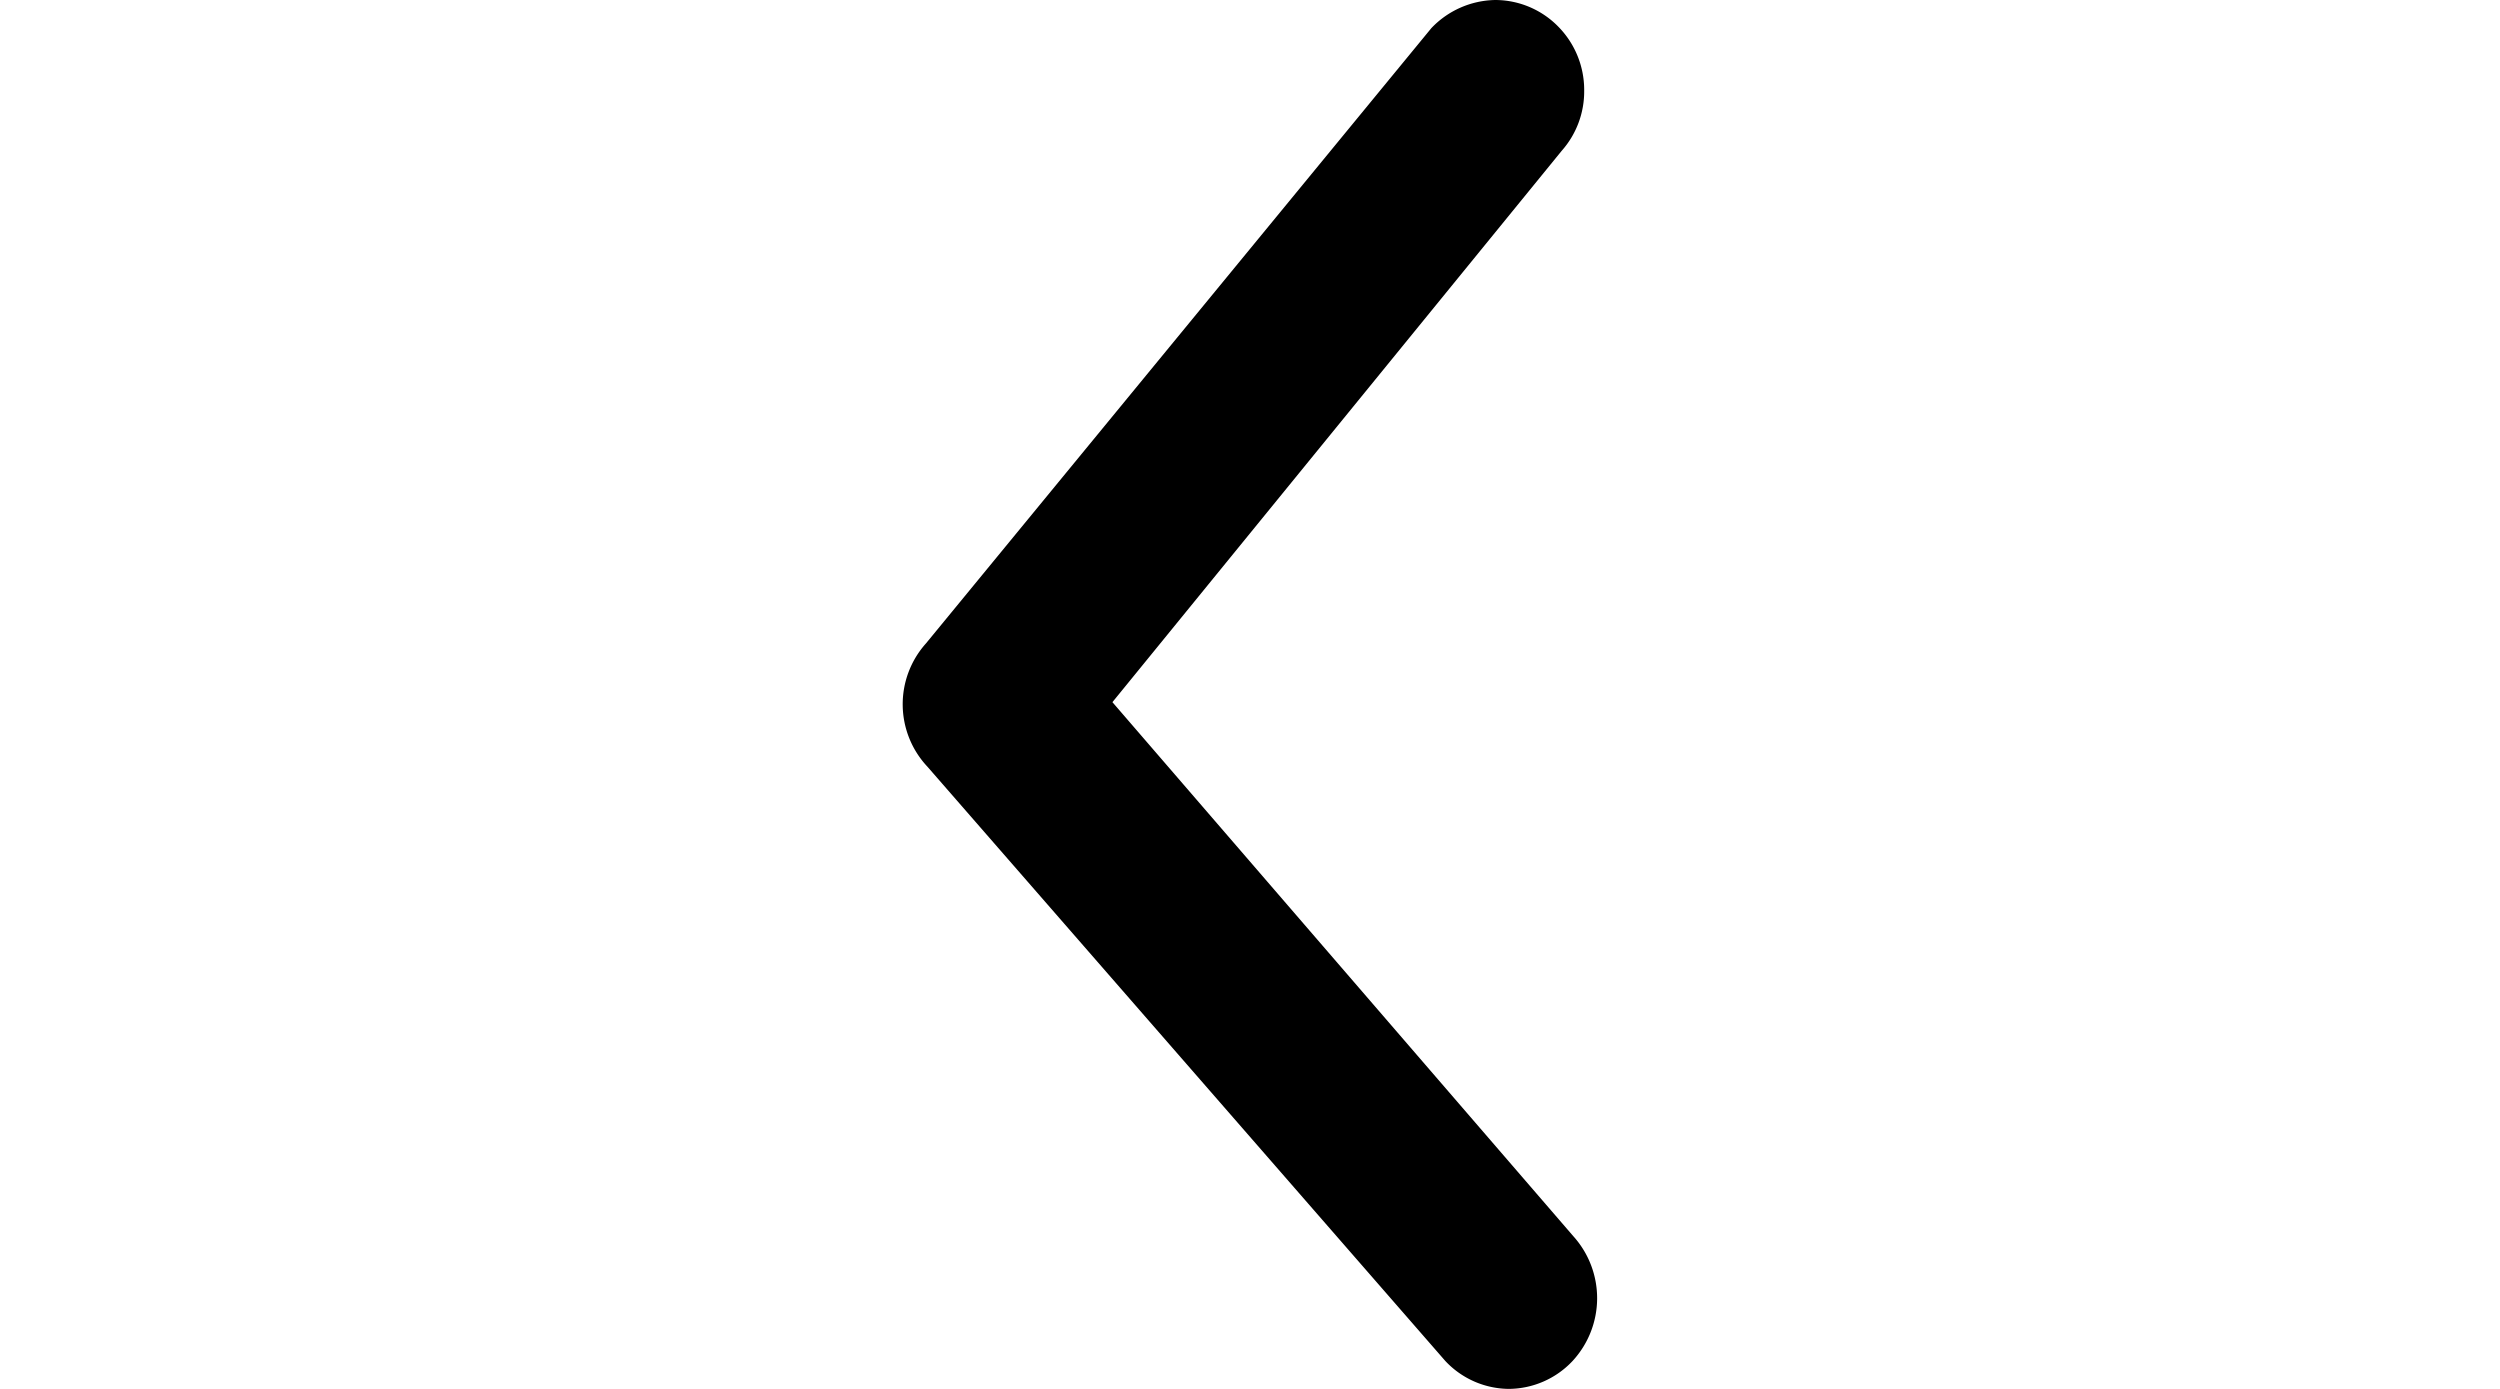 <svg xmlns="http://www.w3.org/2000/svg" width="18" height="10" viewBox="0 0 9 18">
  <path id="back-icon" d="M17.638,1.969l-7.7,6.71a1.182,1.182,0,0,1-1.6.02L.365,2.15A1.169,1.169,0,0,1,0,1.321,1.146,1.146,0,0,1,.35.5,1.168,1.168,0,0,1,1.159.169h.015a1.159,1.159,0,0,1,.78.291L9.1,6.283,16.022.309A1.2,1.2,0,0,1,17.64.321a1.143,1.143,0,0,1,.36.825,1.14,1.14,0,0,1-.362.823" transform="translate(9) rotate(90)" fill="current"/>
</svg>
